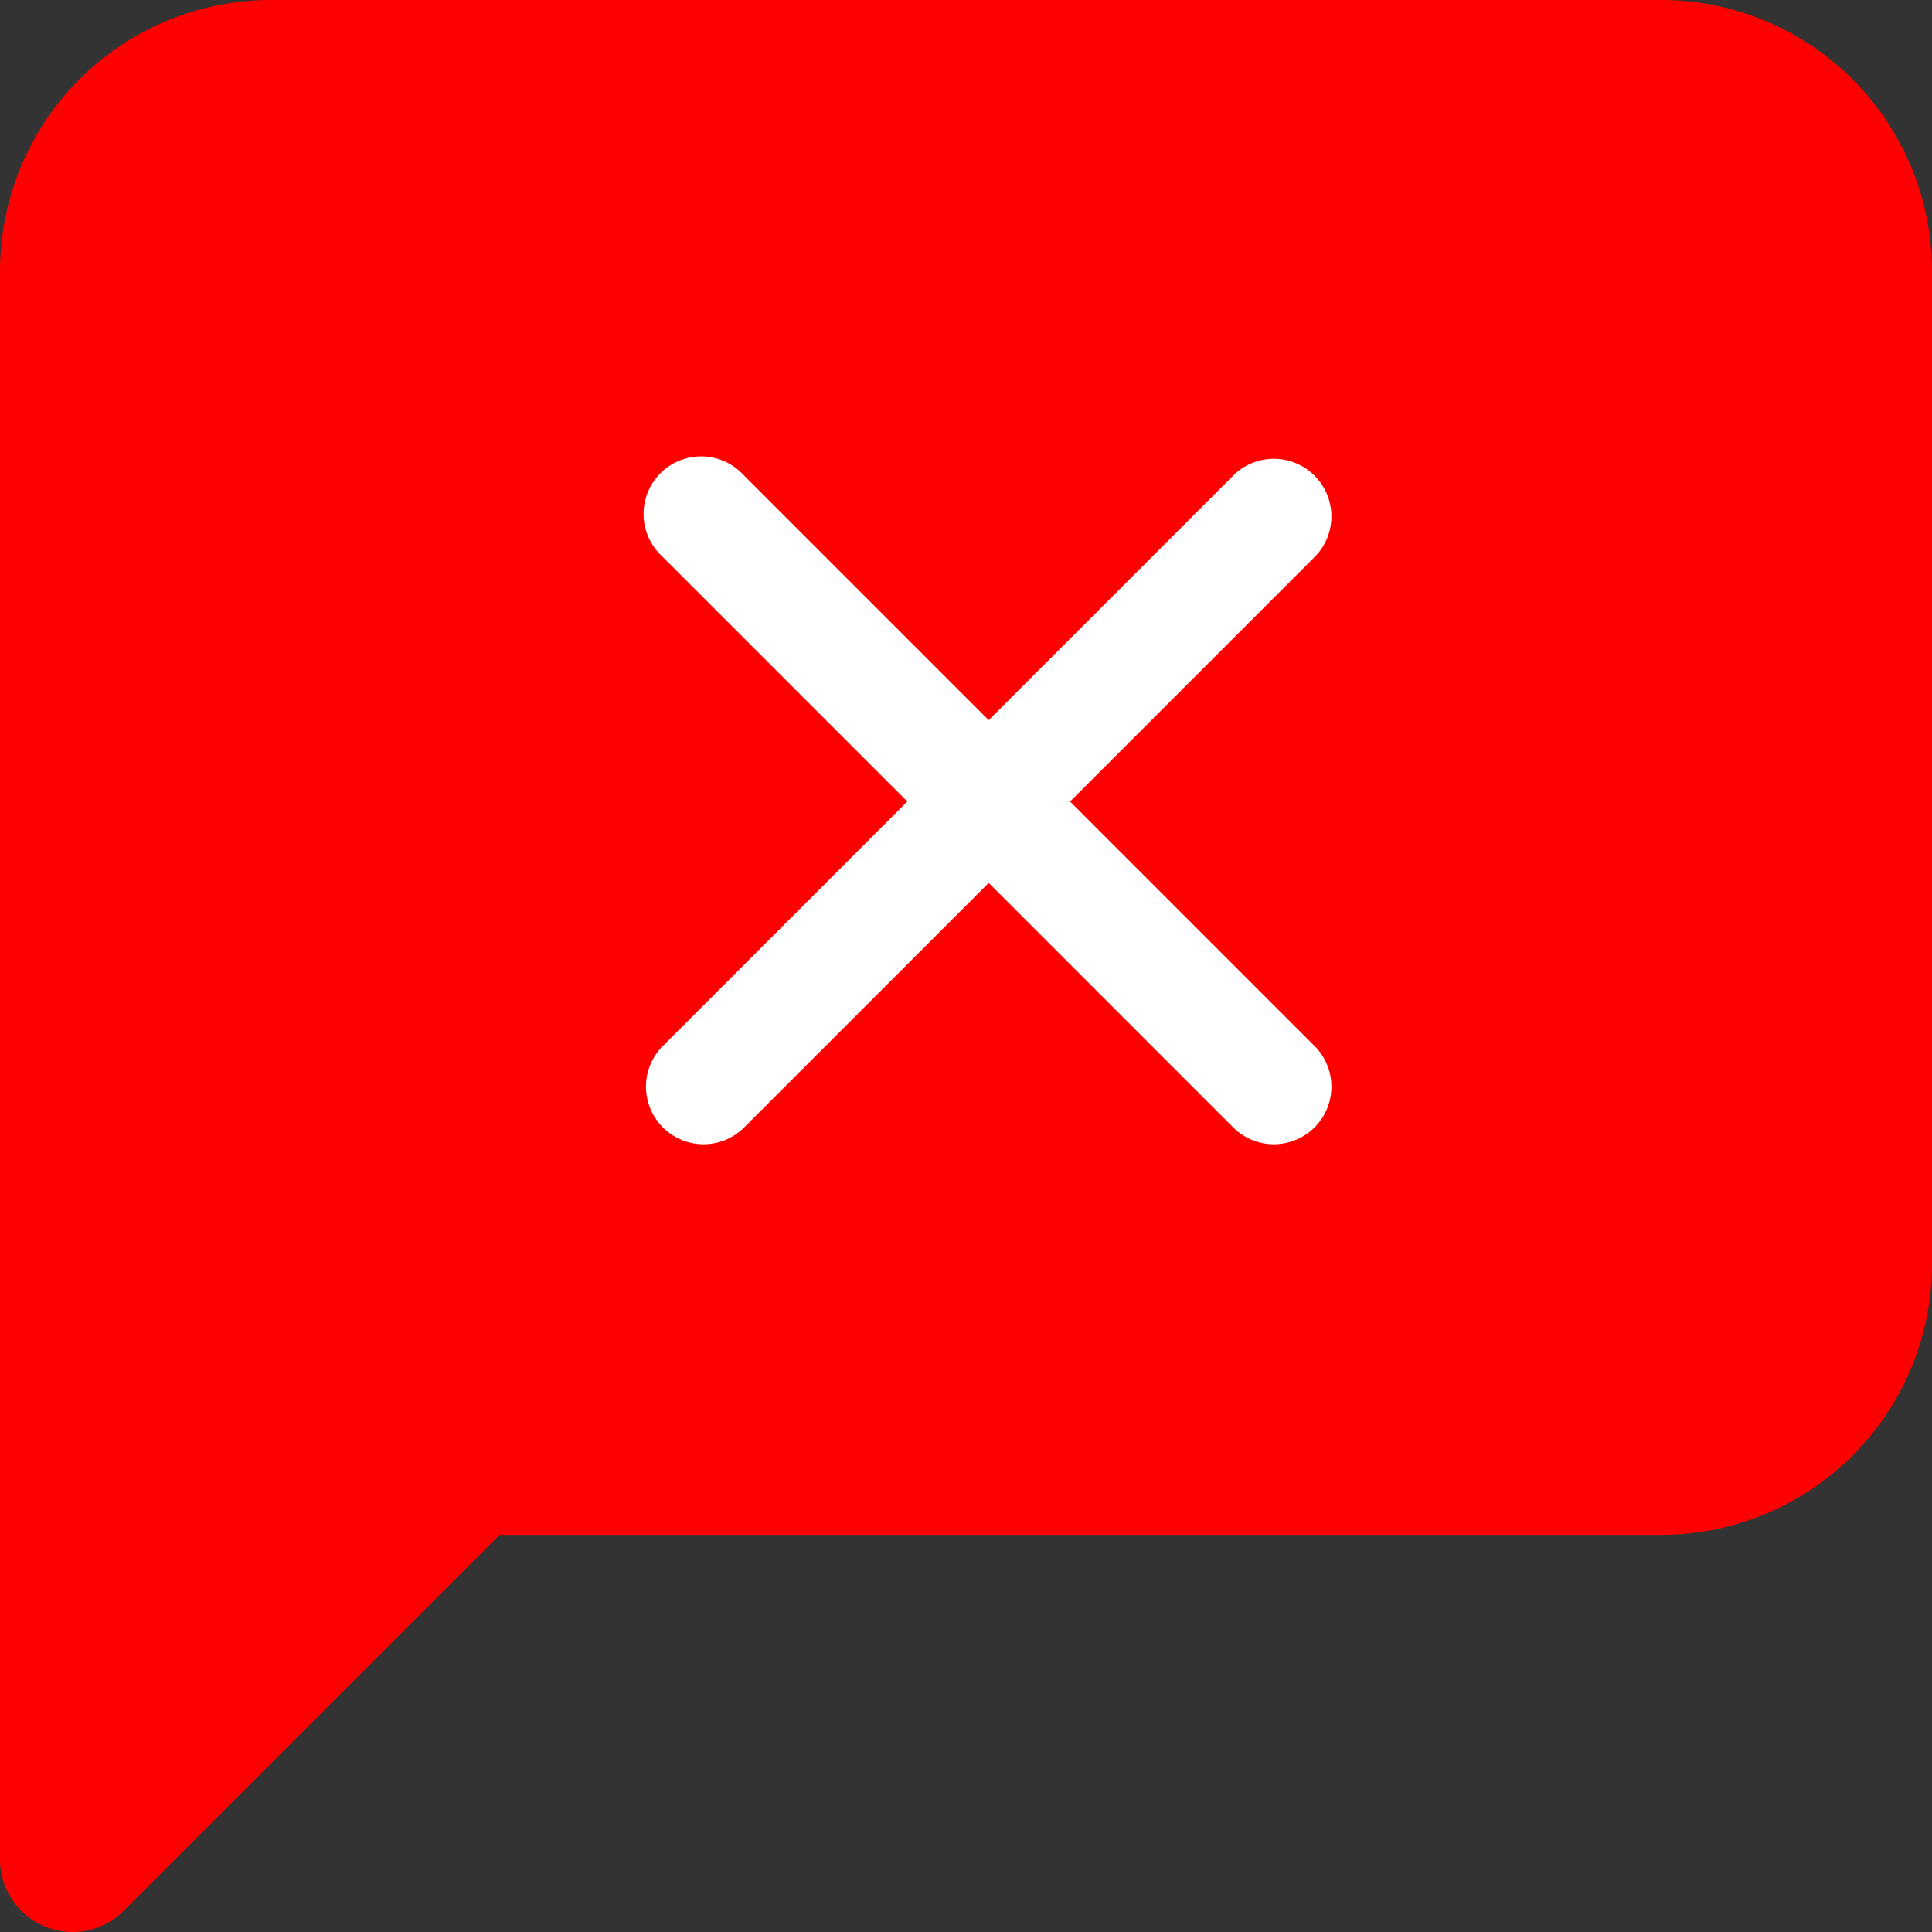 <svg xmlns="http://www.w3.org/2000/svg" width="40" height="40" viewBox="0 0 40 40"><rect x="0" y="0" width="40" height="40" fill="#333333" stroke="none"/><defs><style>.a{fill:red;stroke:red;stroke-linecap:round;stroke-linejoin:round;stroke-width:3px;}.b{fill:#fff;}</style></defs><g transform="translate(-1201 -196.5)"><path class="a" d="M41.5,29.167a4.111,4.111,0,0,1-4.111,4.111H12.722L4.5,41.5V8.611A4.111,4.111,0,0,1,8.611,4.5H37.389A4.111,4.111,0,0,1,41.5,8.611Z" transform="translate(1198 193.5)"/><path class="b" d="M20.092,18.406l5.086-5.086a1.192,1.192,0,0,0-1.685-1.685l-5.086,5.086-5.086-5.086a1.192,1.192,0,1,0-1.685,1.685l5.086,5.086-5.086,5.086a1.192,1.192,0,0,0,1.685,1.685l5.086-5.086,5.086,5.086a1.192,1.192,0,0,0,1.685-1.685Z" transform="translate(1203.063 194.689)"/></g></svg>